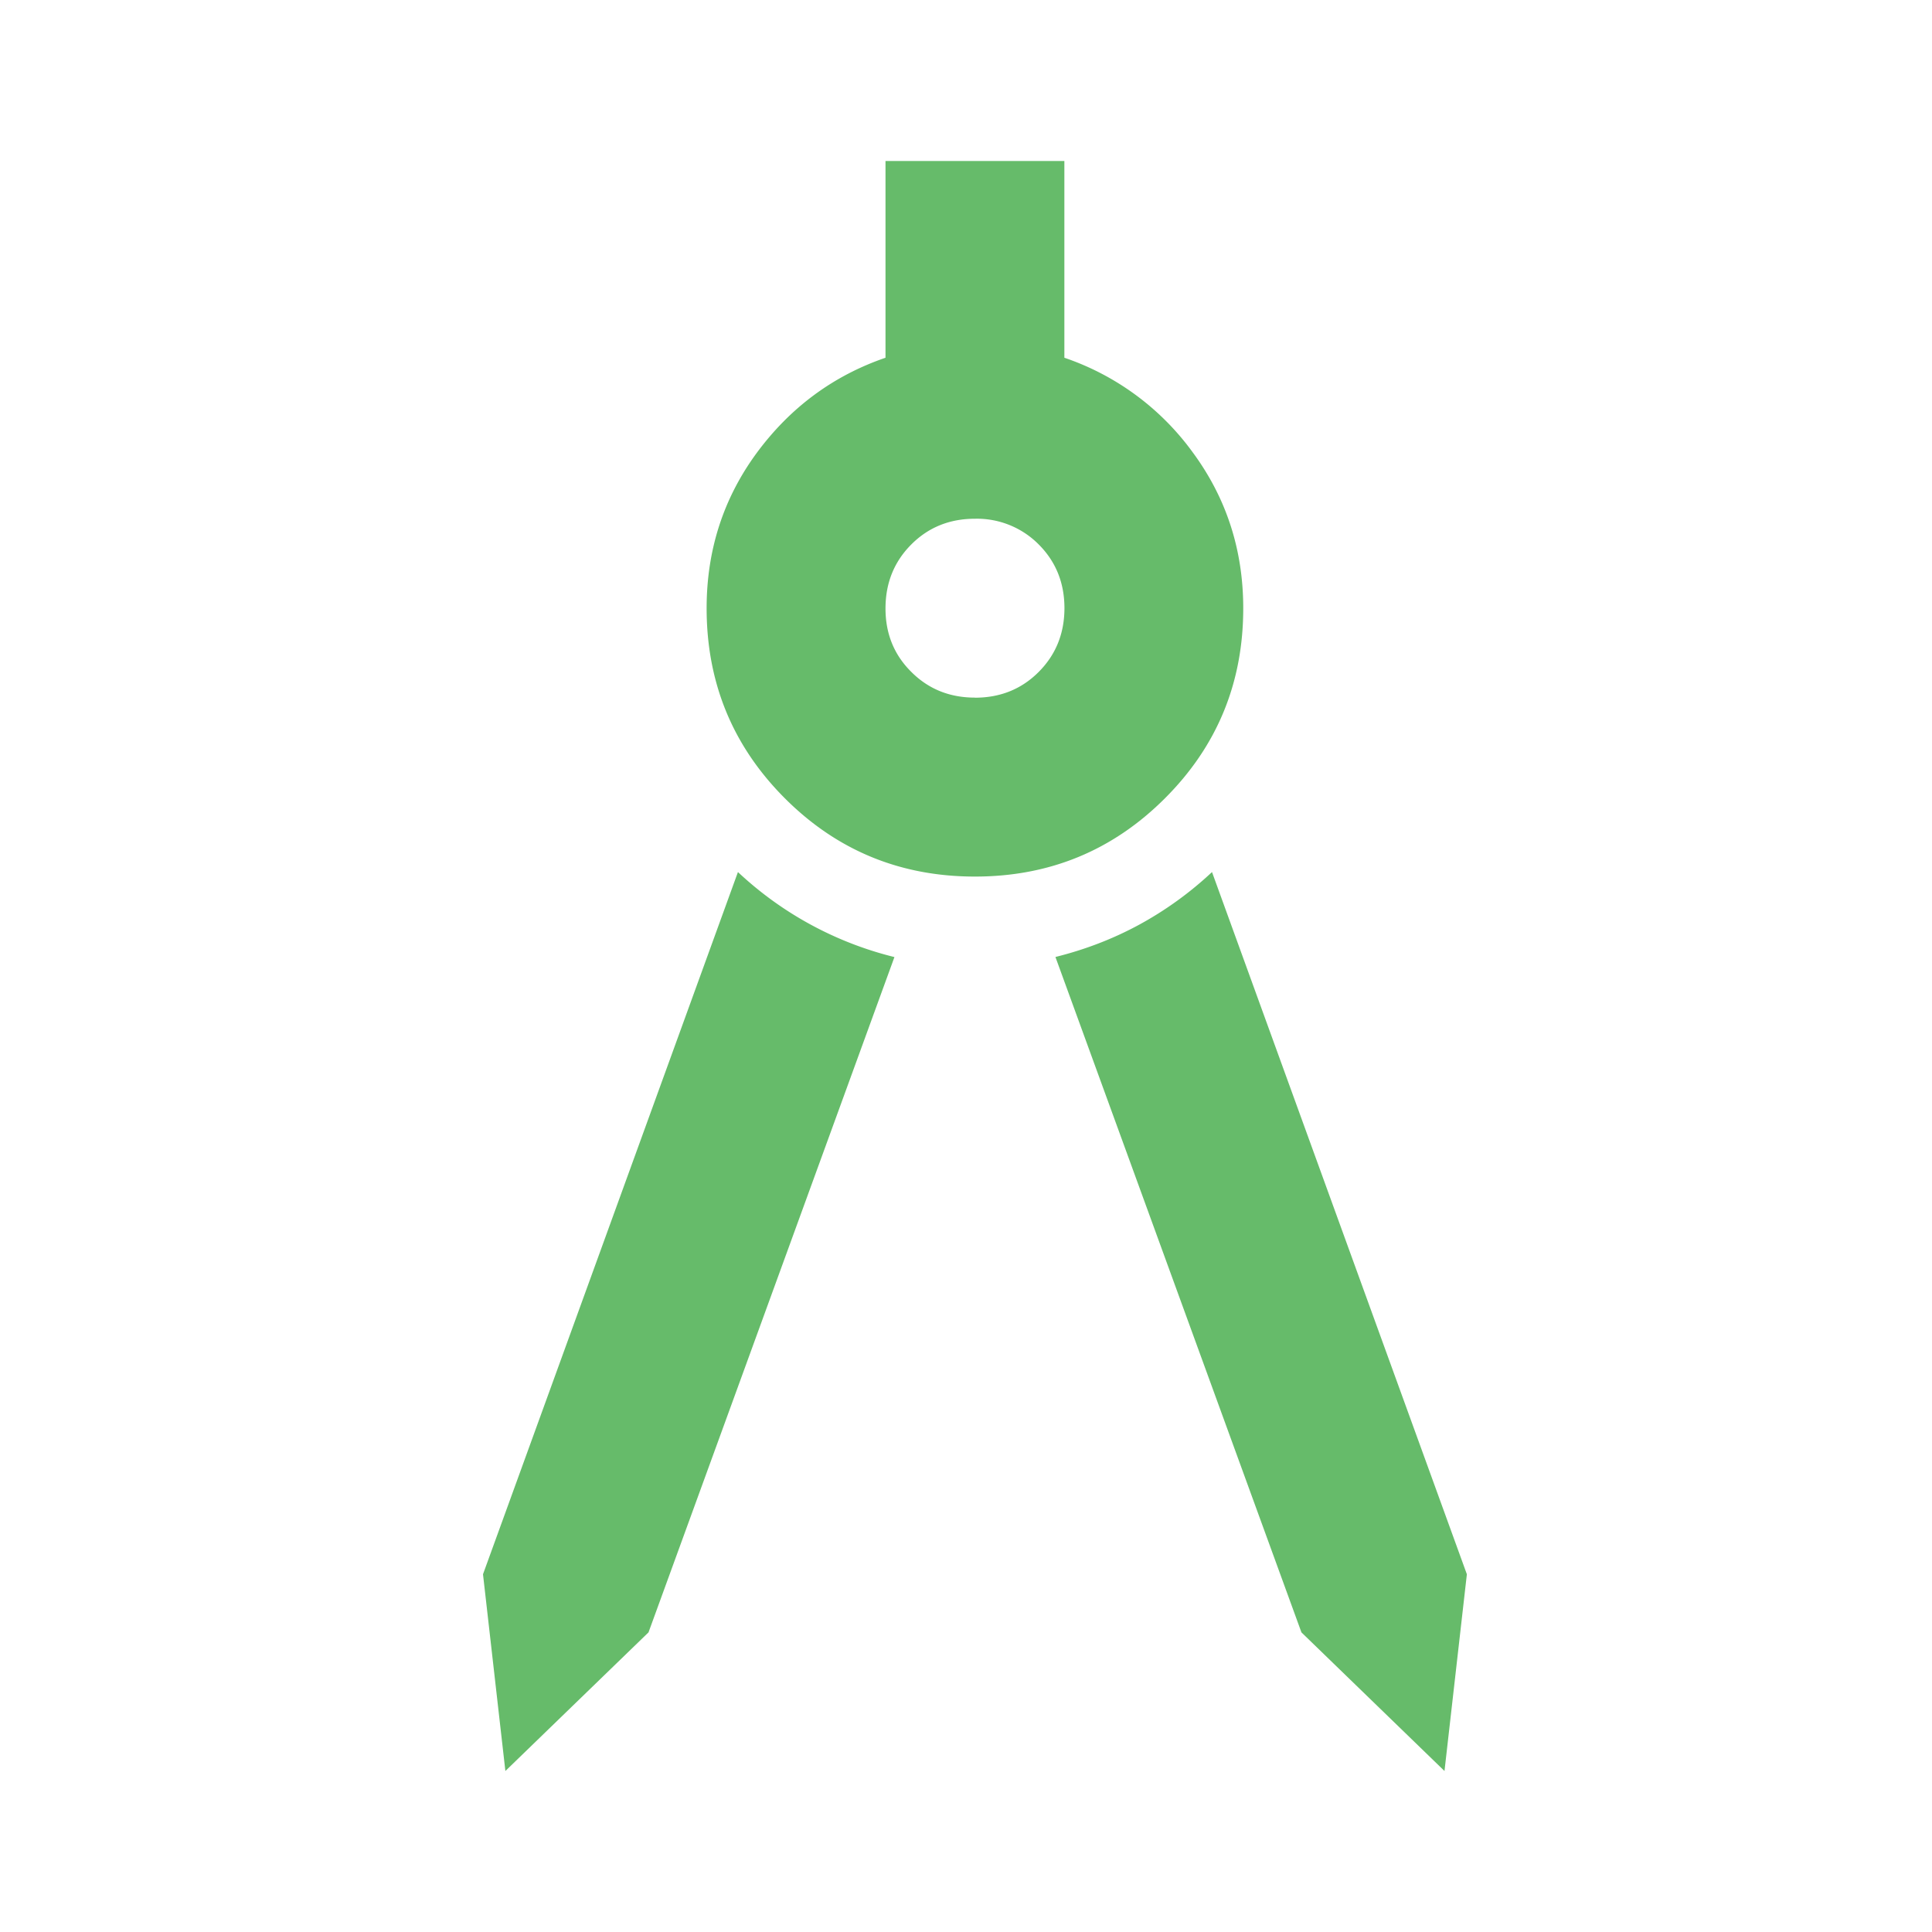 <svg xmlns="http://www.w3.org/2000/svg" xmlns:xlink="http://www.w3.org/1999/xlink" width="24" height="24" viewBox="0 0 24 24"><path fill="#66BB6A" d="M6.278 22L6 19.556l3.167-8.723a4.37 4.37 0 0 0 1.944 1.056l-3.055 8.389zm11.666 0l-1.777-1.722l-3.056-8.39q.556-.138 1.042-.402a4.4 4.4 0 0 0 .903-.653l3.166 8.723zm-5.833-11.111q-1.389 0-2.361-.972q-.972-.973-.972-2.361q0-1.084.624-1.932q.626-.846 1.598-1.18V2h2.222v2.444a3.27 3.27 0 0 1 1.598 1.18q.624.849.624 1.932q0 1.389-.972 2.36q-.972.973-2.36.973Zm0-2.222q.473 0 .792-.32t.32-.791q0-.473-.32-.793a1.08 1.08 0 0 0-.792-.319q-.472 0-.791.32t-.32.792t.32.79q.319.32.791.32Z"/></svg>